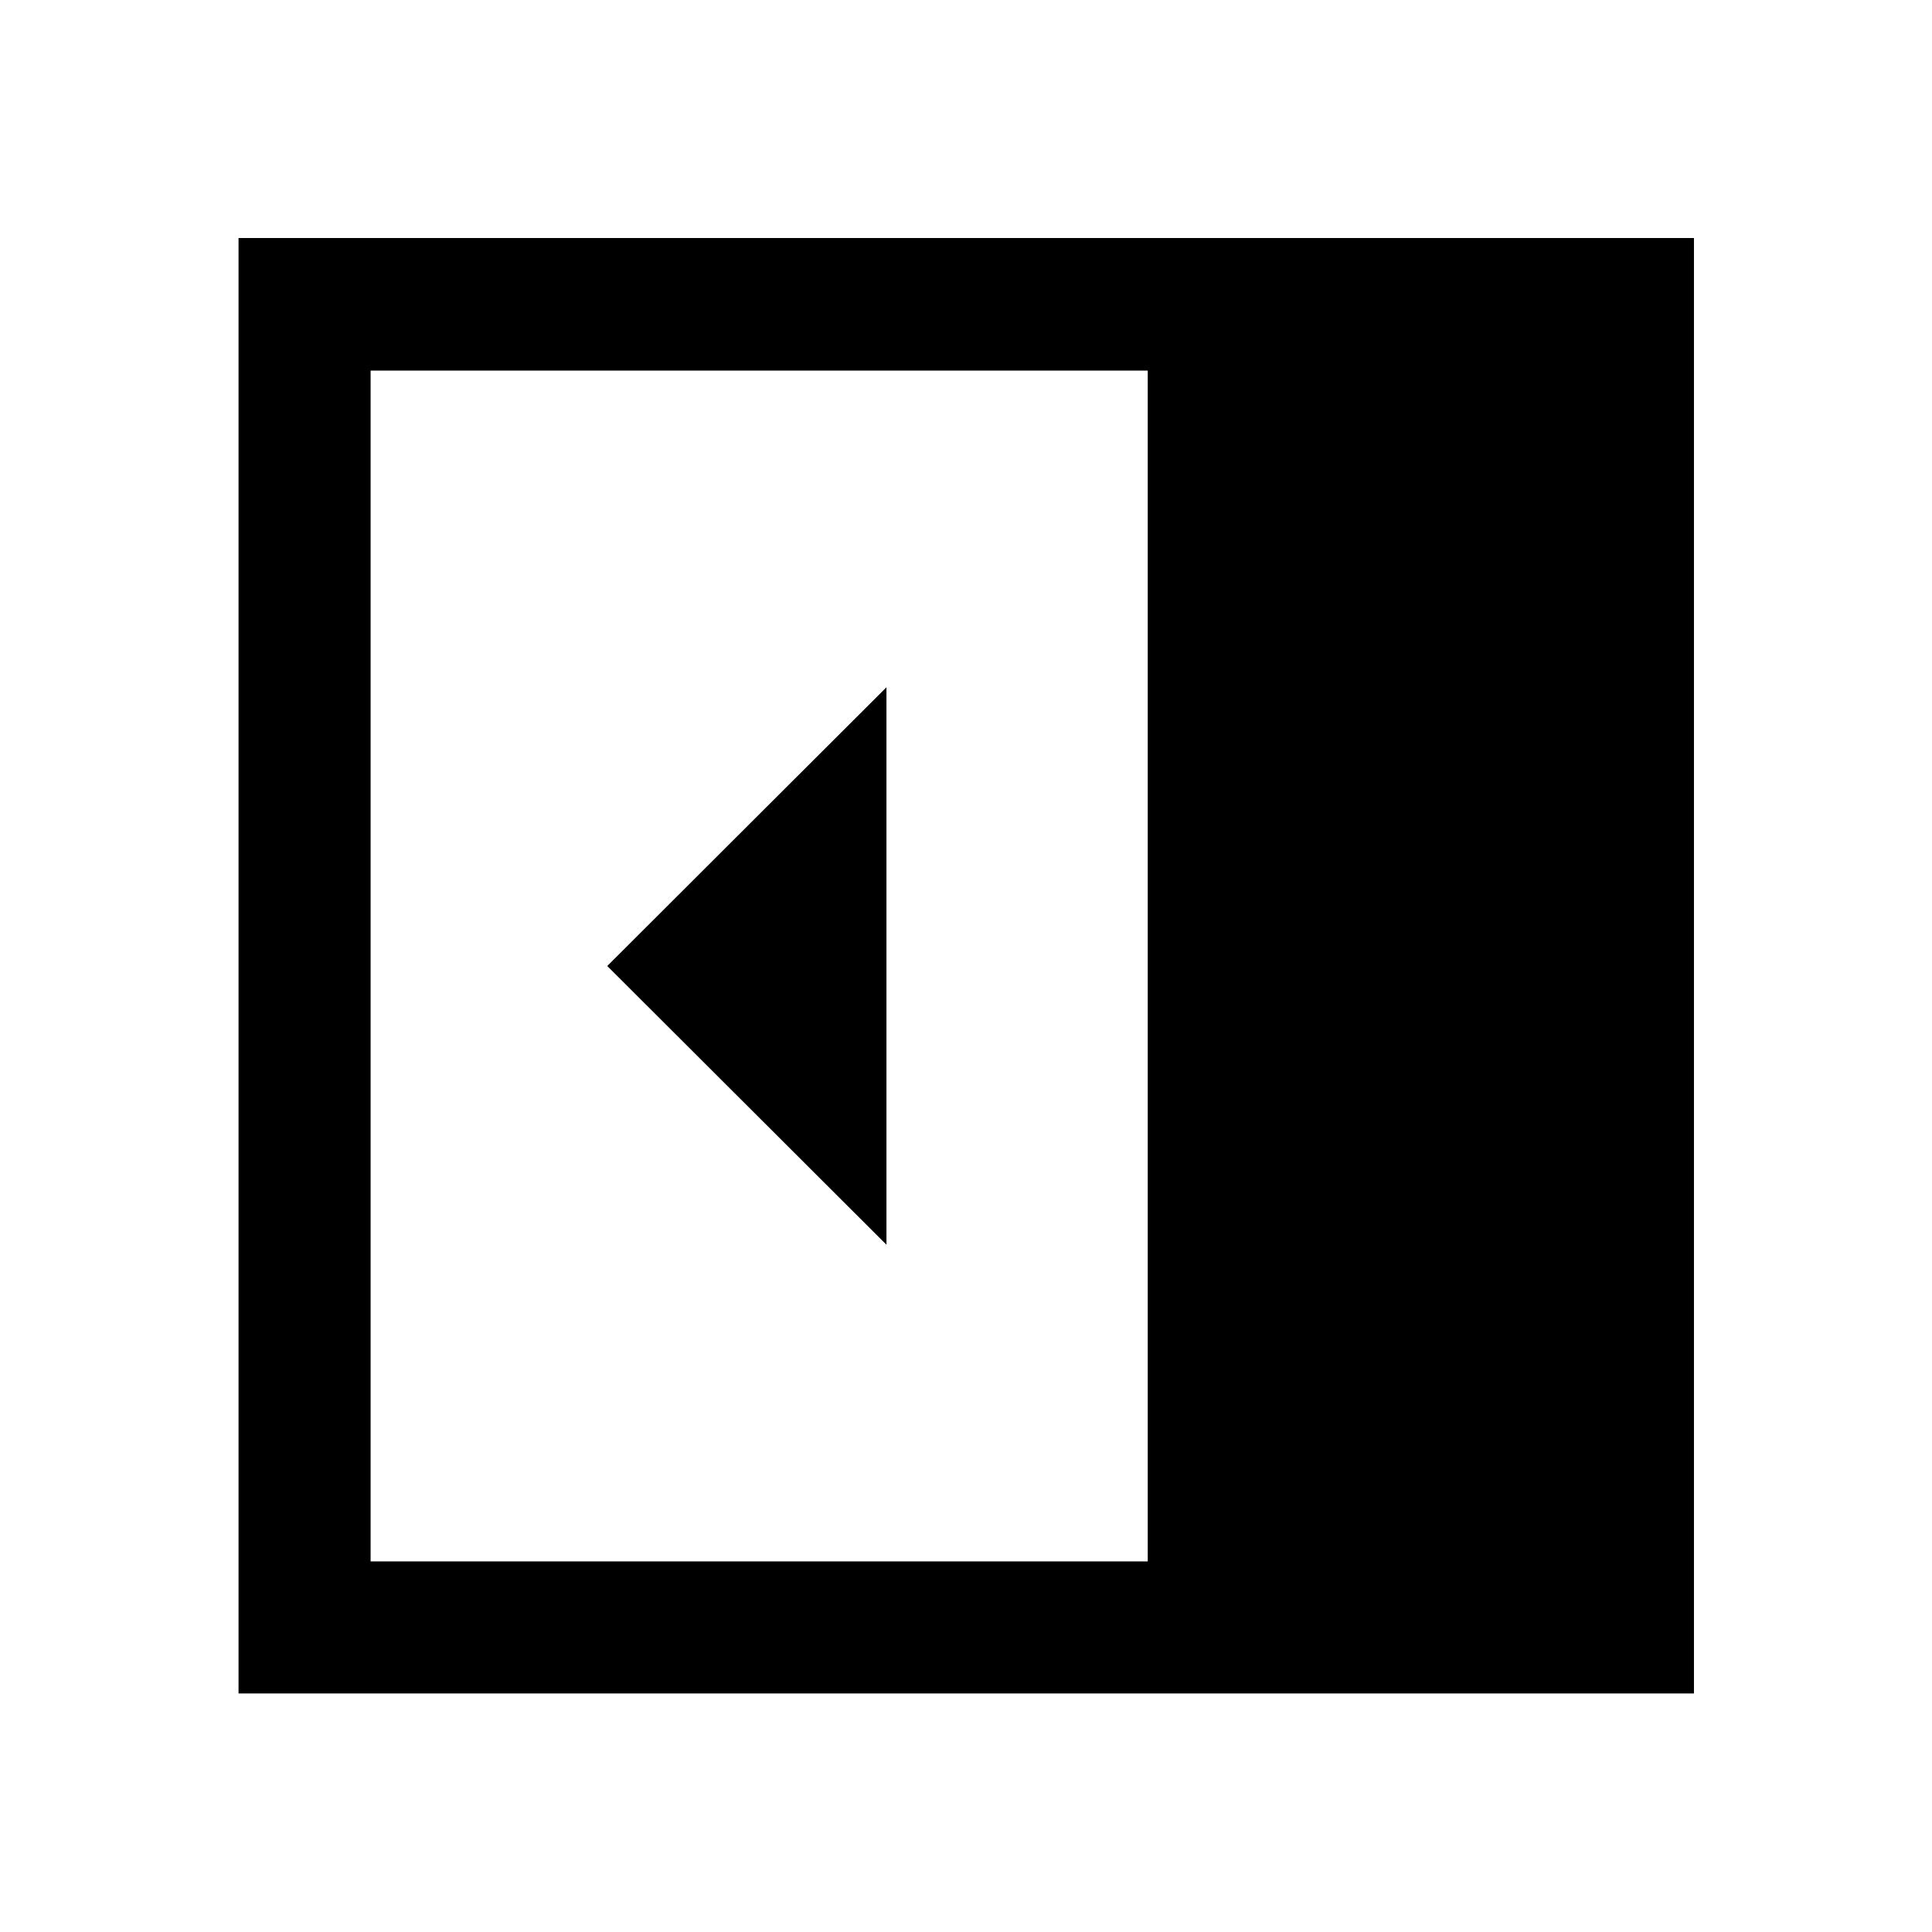 <svg xmlns="http://www.w3.org/2000/svg" height="48" viewBox="0 96 960 960" width="48"><path d="M440.478 714.5v-277L301.739 576l138.739 138.5ZM184.152 871.848h386.152V280.152H184.152v591.696Zm-65.63 65.63V214.282h723.196v723.196H118.522Z"/></svg>